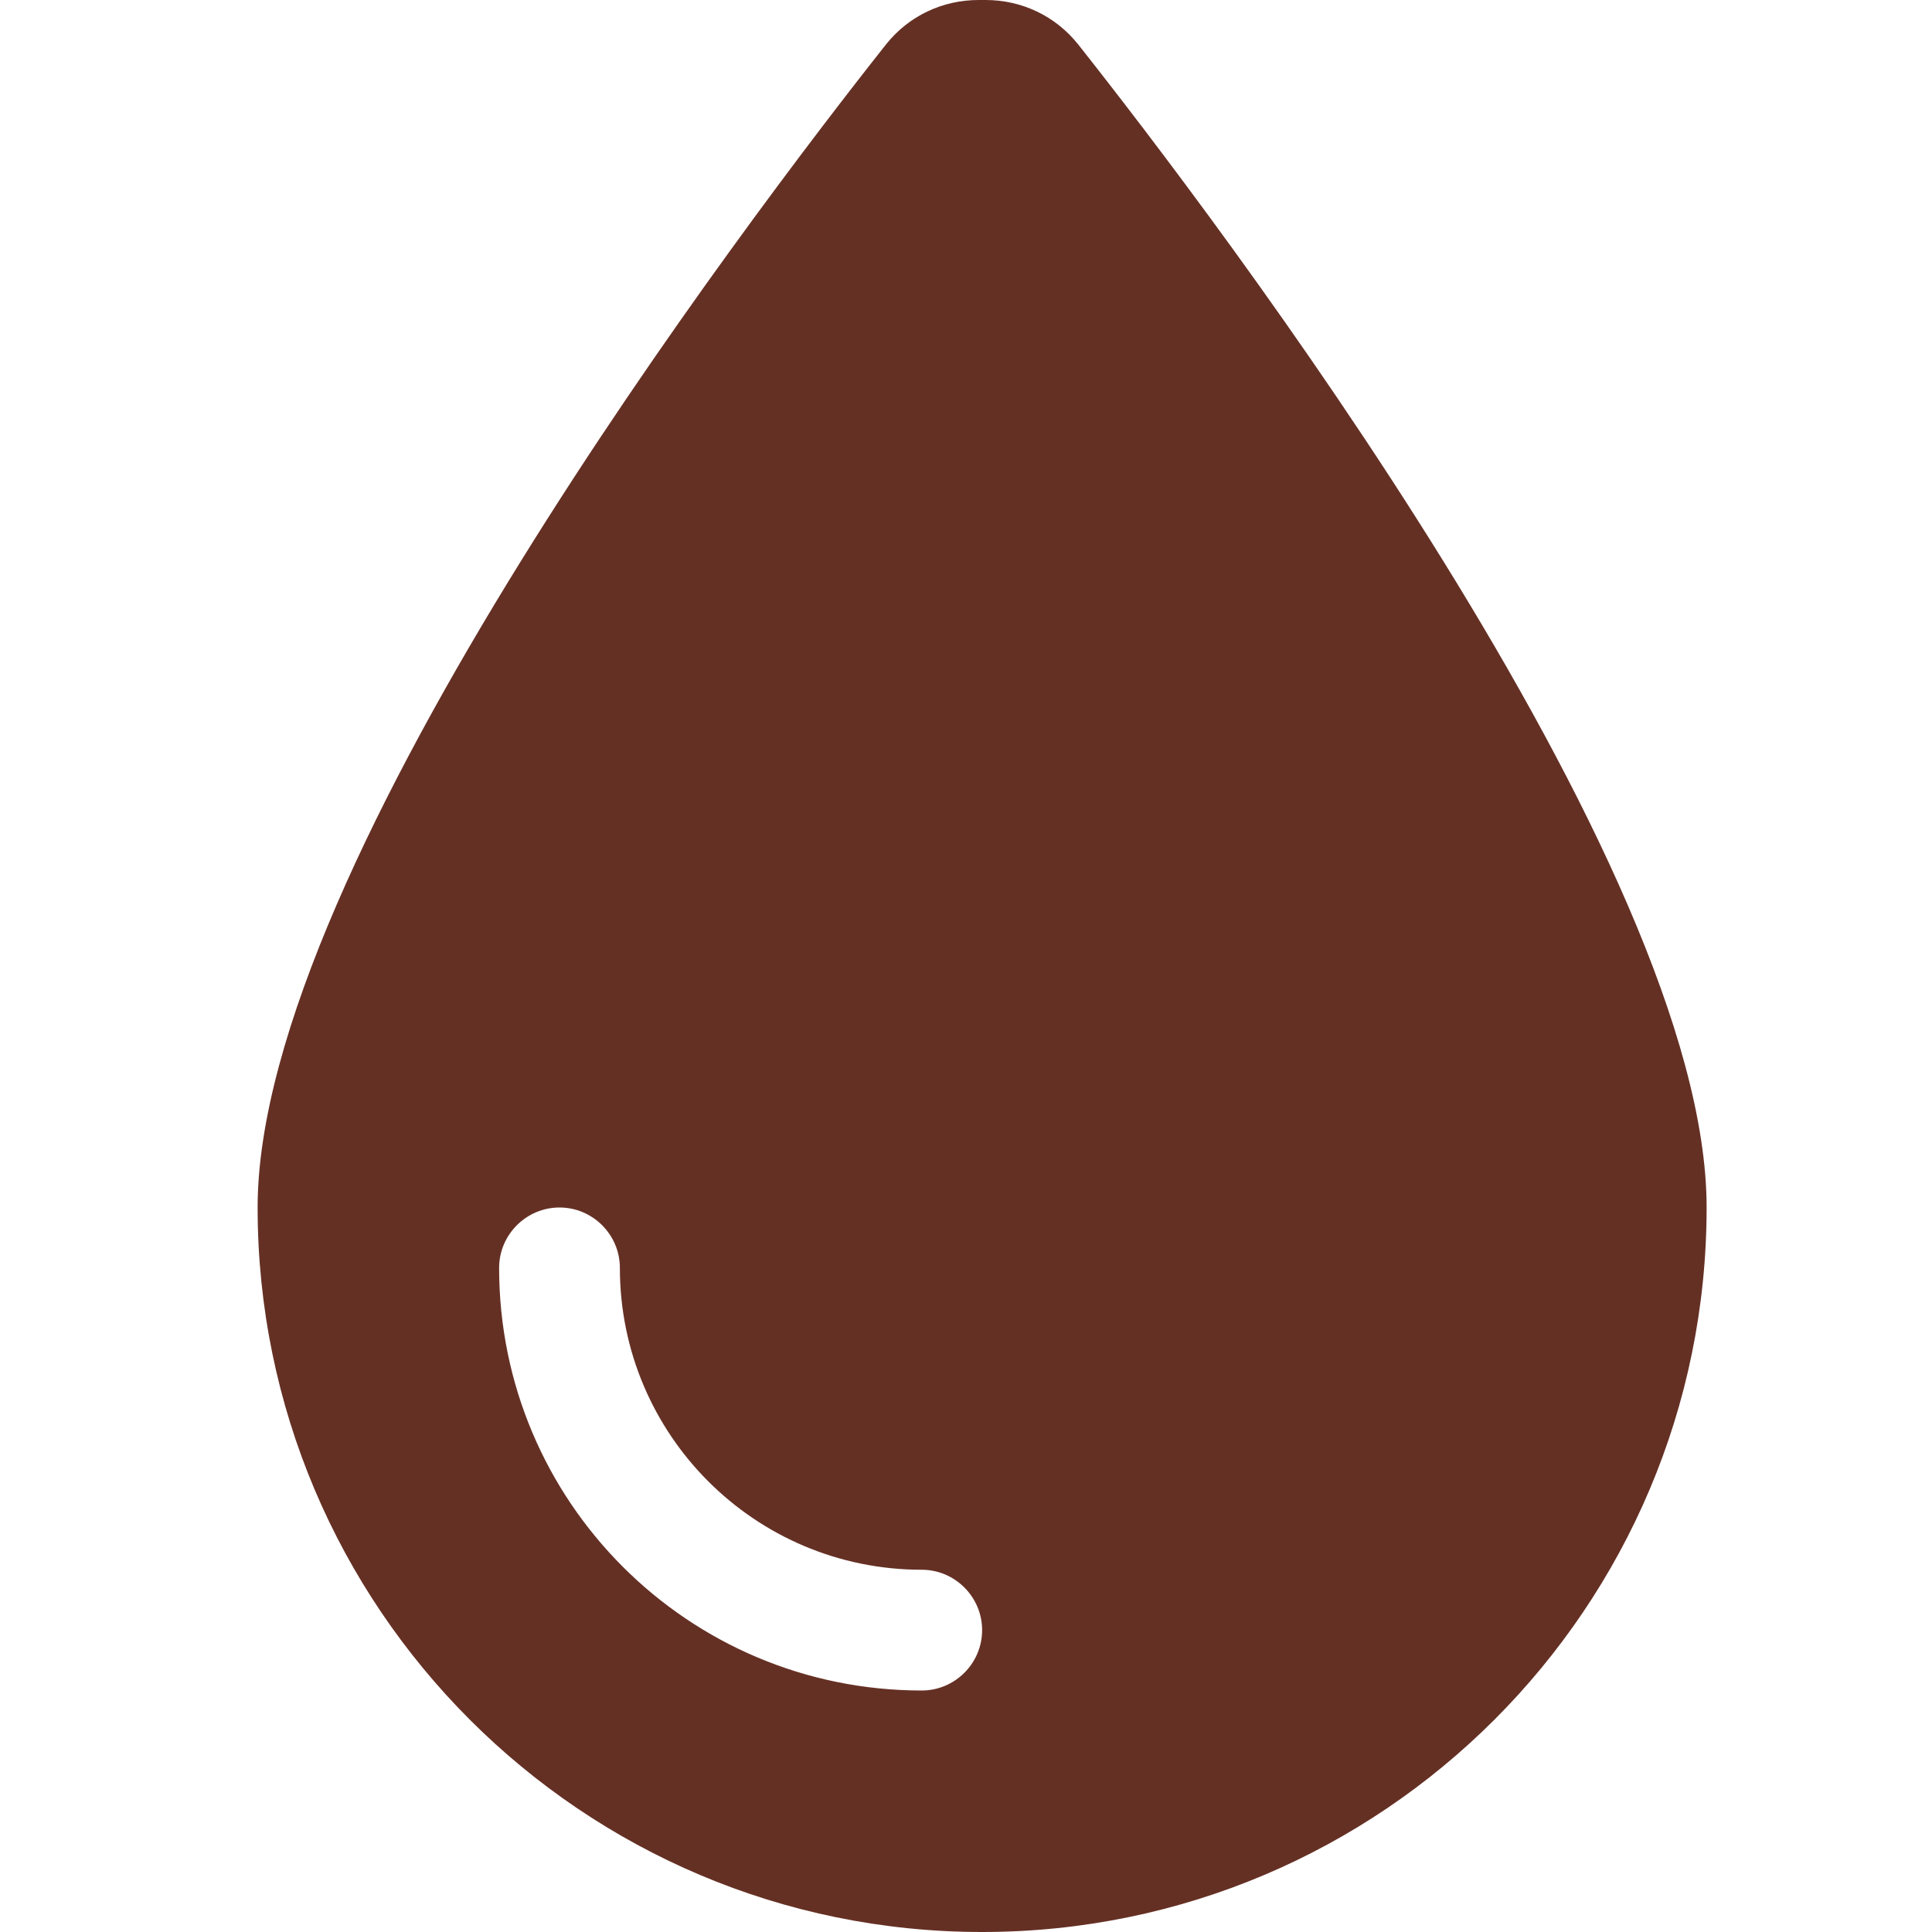 <svg width="32" height="32" viewBox="0 0 32 32" fill="none" xmlns="http://www.w3.org/2000/svg">
<path d="M16.267 32C9.642 32 4.267 26.625 4.267 20C4.267 14.3 12.404 3.606 14.679 0.731C15.054 0.263 15.61 0 16.21 0H16.323C16.923 0 17.479 0.263 17.854 0.731C20.129 3.606 28.267 14.3 28.267 20C28.267 26.625 22.892 32 16.267 32ZM10.267 21C10.267 20.45 9.817 20 9.267 20C8.717 20 8.267 20.45 8.267 21C8.267 24.869 11.398 28 15.267 28C15.817 28 16.267 27.55 16.267 27C16.267 26.45 15.817 26 15.267 26C12.504 26 10.267 23.762 10.267 21Z" fill="#653024"/>
</svg>
